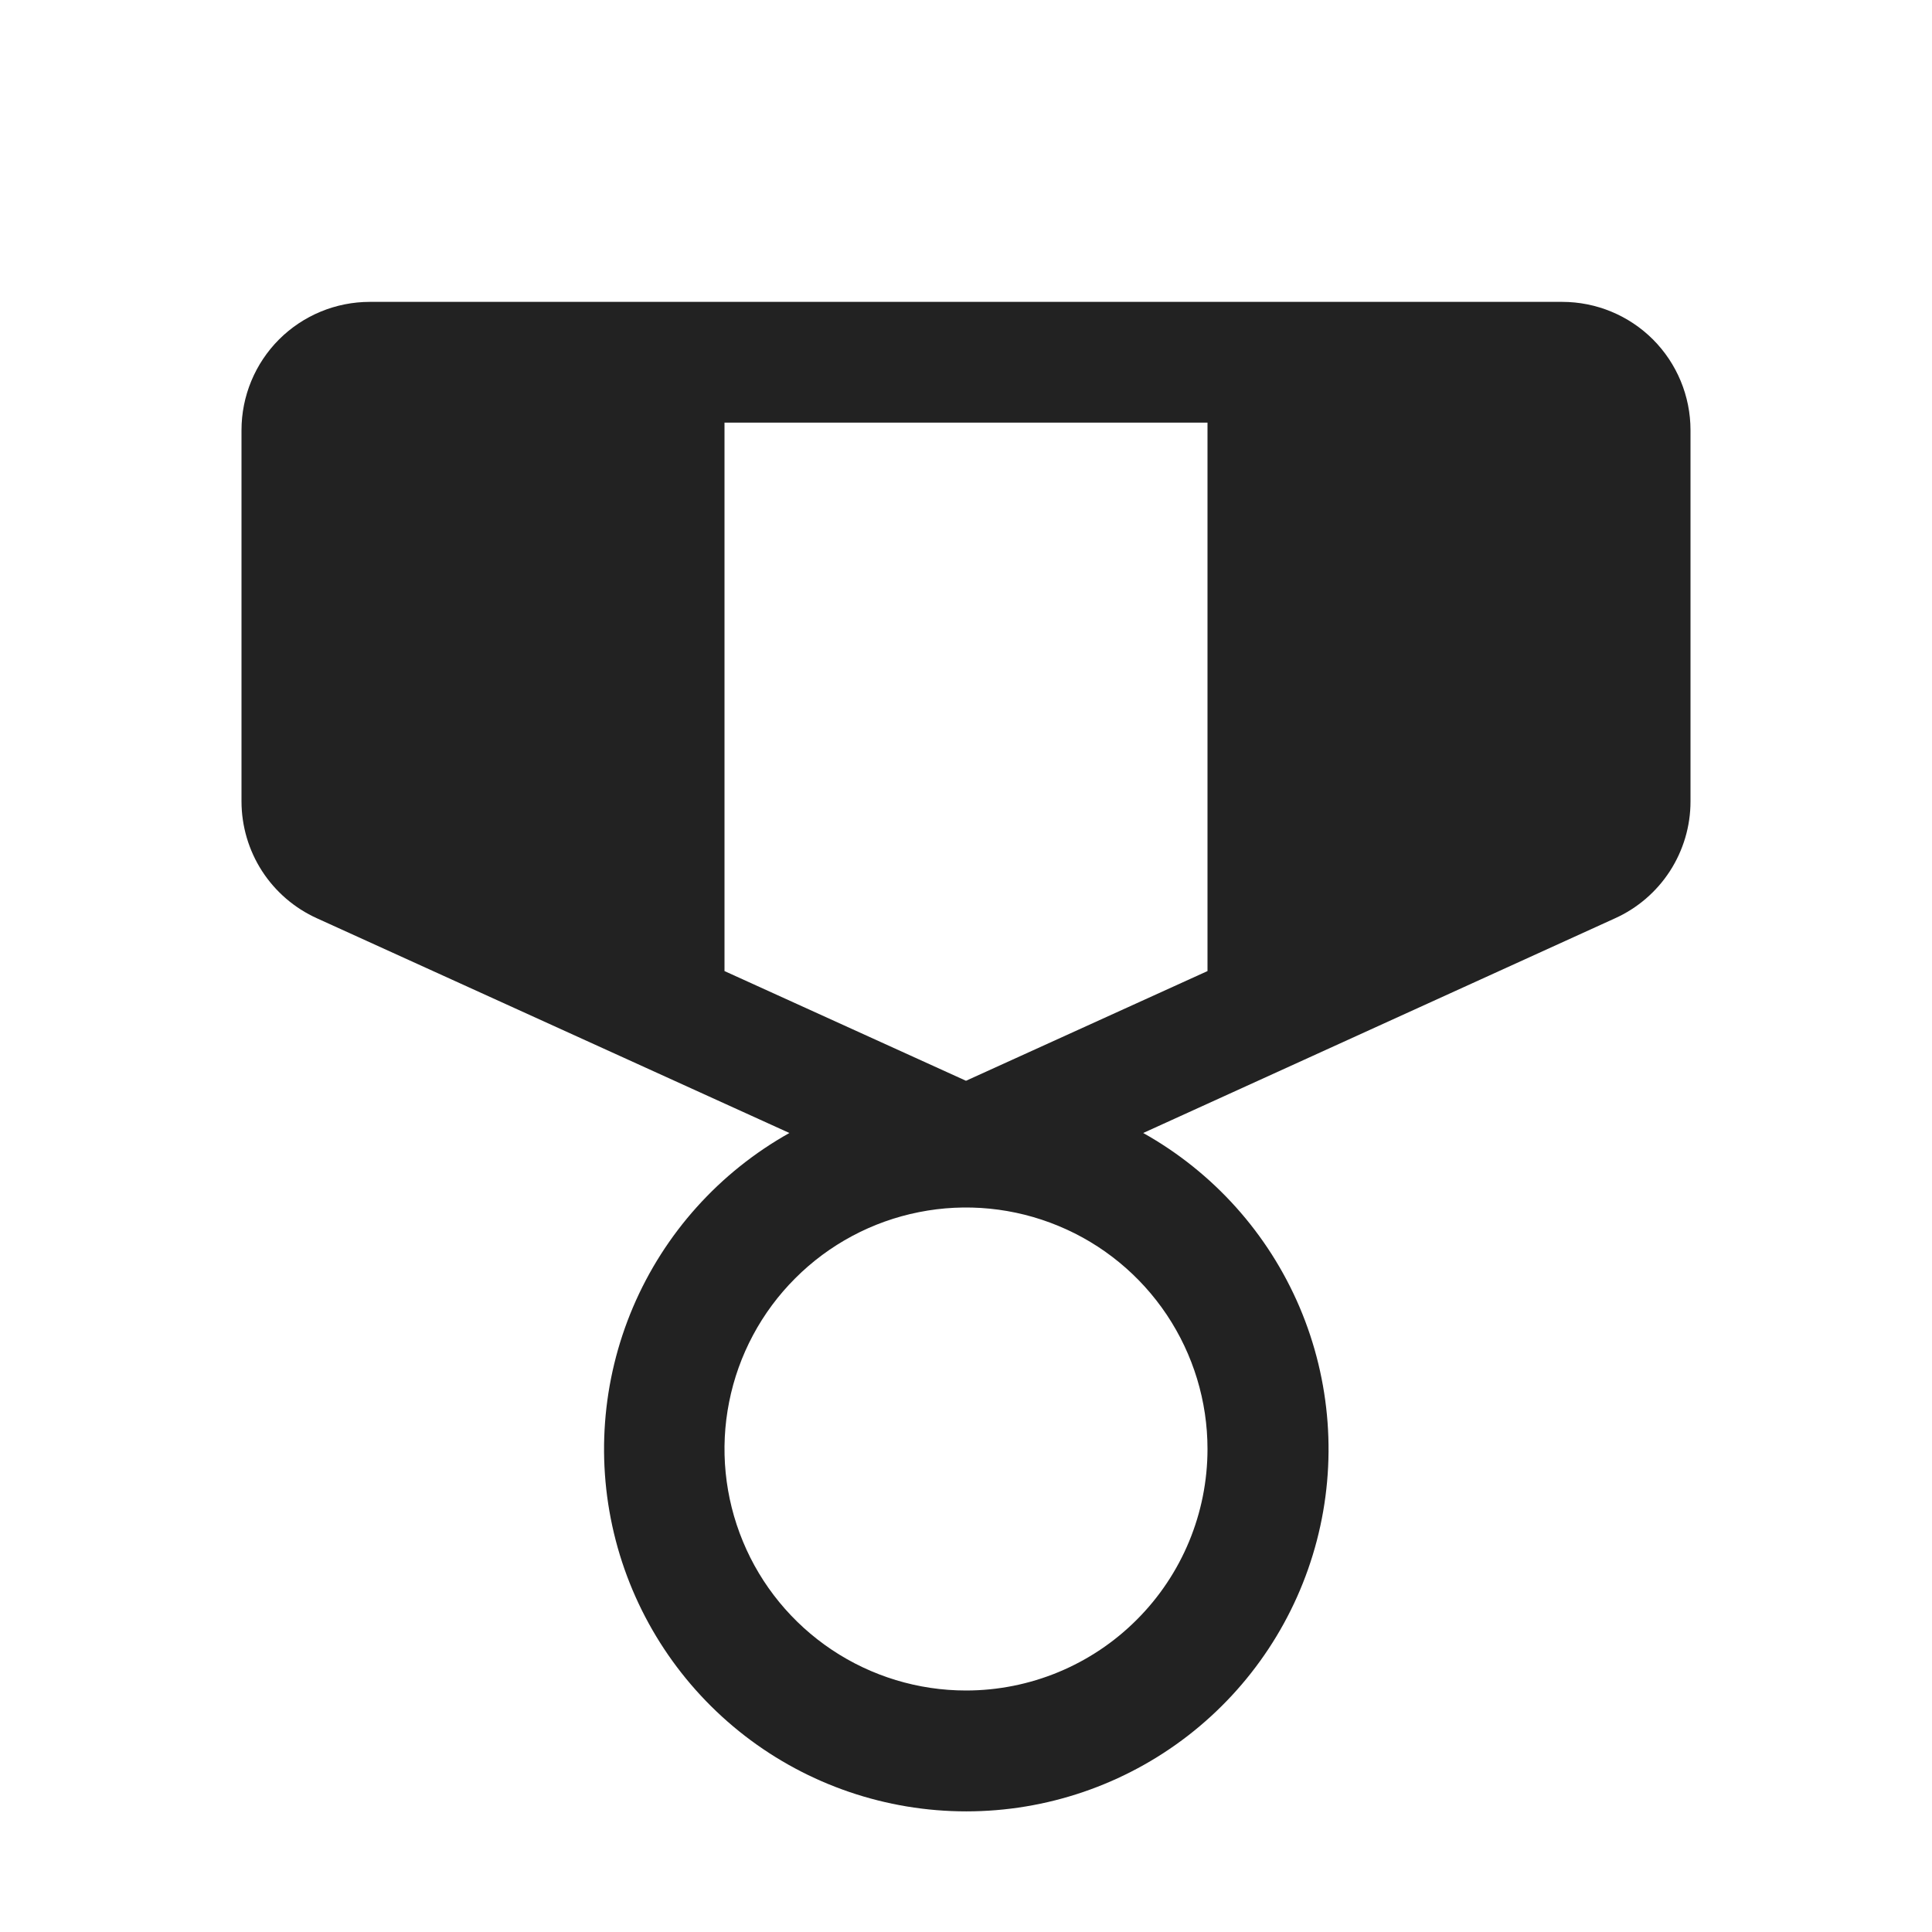 <svg width="32" height="32" viewBox="0 0 32 32" fill="none" xmlns="http://www.w3.org/2000/svg">
<path d="M25.875 5H6.125C5.561 5 5.021 5.224 4.622 5.622C4.224 6.021 4 6.561 4 7.125V13.276C4.001 13.685 4.119 14.084 4.34 14.427C4.562 14.77 4.878 15.042 5.25 15.21L13.075 18.766C11.916 19.415 11.005 20.429 10.485 21.65C9.965 22.872 9.864 24.231 10.199 25.516C10.534 26.801 11.286 27.938 12.336 28.75C13.387 29.562 14.677 30.002 16.005 30.002C17.333 30.002 18.623 29.562 19.674 28.75C20.724 27.938 21.476 26.801 21.811 25.516C22.146 24.231 22.045 22.872 21.525 21.65C21.005 20.429 20.094 19.415 18.935 18.766L26.75 15.21C27.122 15.042 27.438 14.77 27.66 14.427C27.881 14.084 28 13.685 28 13.276V7.125C28 6.561 27.776 6.021 27.378 5.622C26.979 5.224 26.439 5 25.875 5ZM12 7H20V16.084L16 17.901L12 16.084V7ZM16 28C15.209 28 14.435 27.765 13.778 27.326C13.12 26.886 12.607 26.262 12.305 25.531C12.002 24.8 11.922 23.996 12.077 23.22C12.231 22.444 12.612 21.731 13.172 21.172C13.731 20.612 14.444 20.231 15.22 20.077C15.996 19.922 16.8 20.002 17.531 20.305C18.262 20.607 18.886 21.12 19.326 21.778C19.765 22.436 20 23.209 20 24C20 25.061 19.579 26.078 18.828 26.828C18.078 27.579 17.061 28 16 28Z" fill="#222222"/>
</svg>
